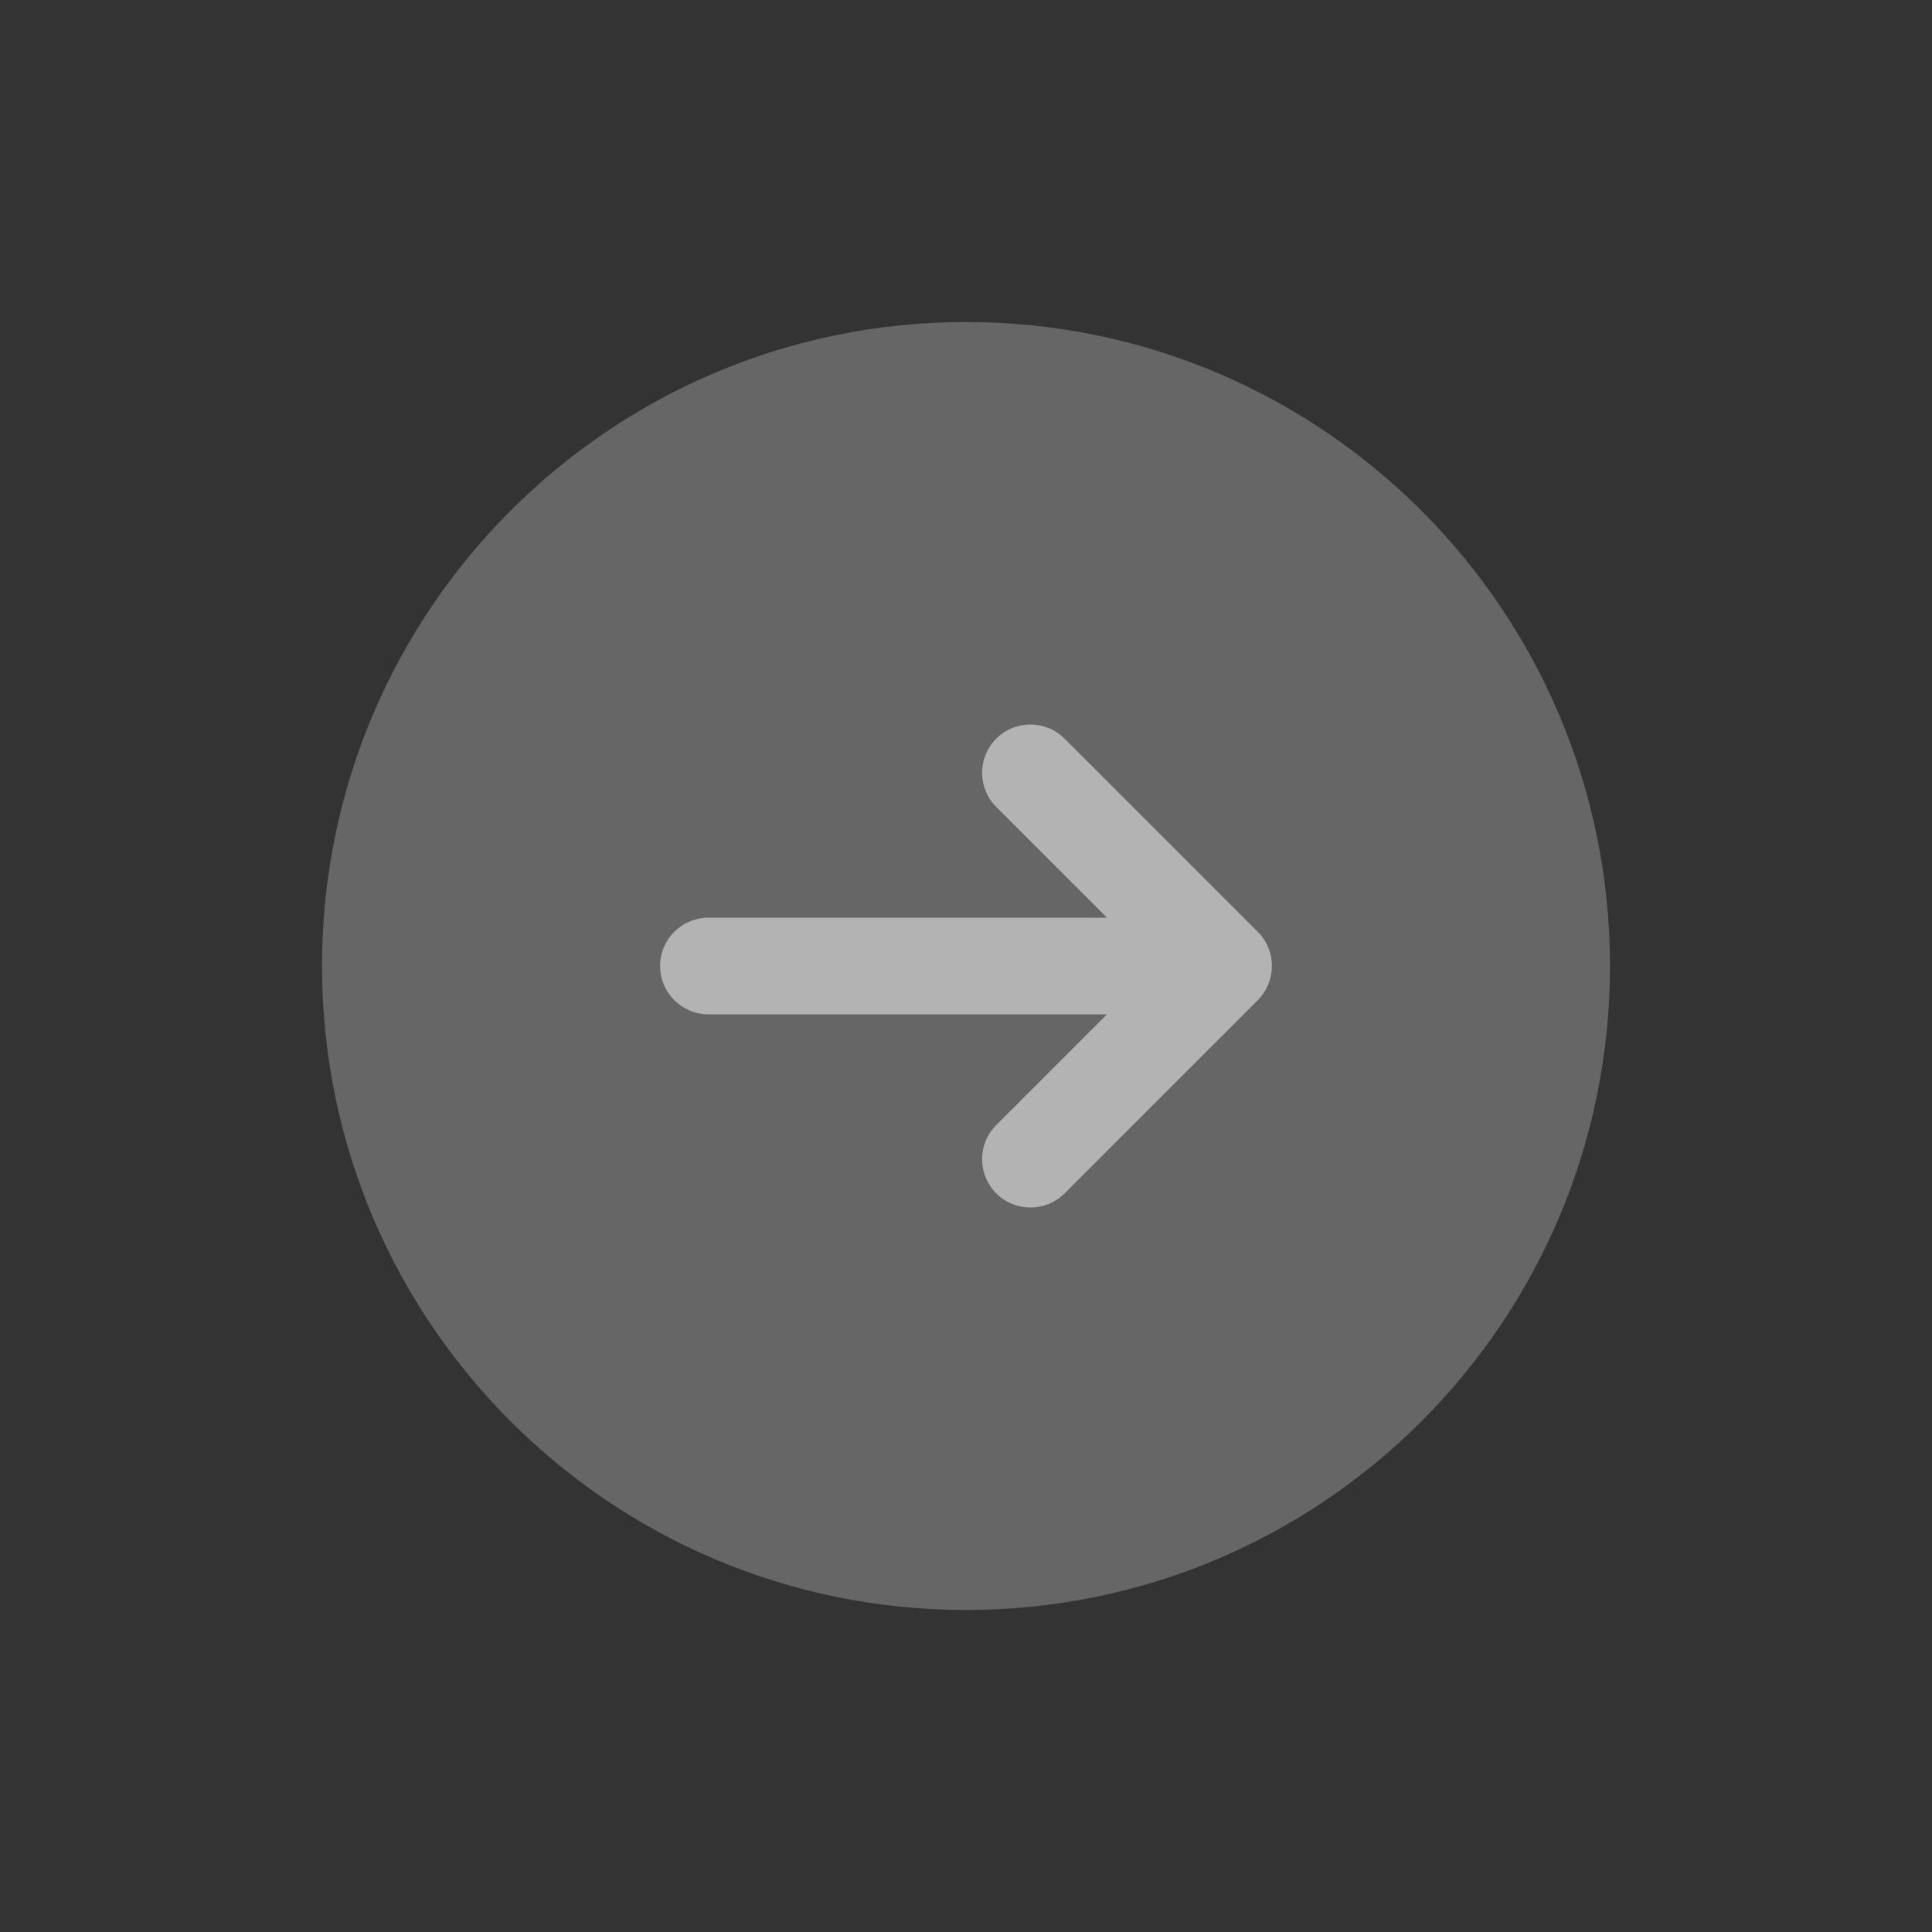 <svg width="40" height="40" viewBox="0 0 40 40" fill="none" xmlns="http://www.w3.org/2000/svg">
<rect x="0" y="0" width="40" height="40" fill="#333333" stroke="none"/>
<path opacity="0.5" d="M20 33.333C27.364 33.333 33.333 27.364 33.333 20C33.333 12.636 27.364 6.667 20 6.667C12.636 6.667 6.667 12.636 6.667 20C6.667 27.364 12.636 33.333 20 33.333Z" fill="white" fill-opacity="0.5"/>
<path d="M22.041 15.293C21.65 14.902 21.017 14.902 20.626 15.293C20.236 15.683 20.236 16.317 20.626 16.707L22.919 19H14.667C14.114 19 13.667 19.448 13.667 20C13.667 20.552 14.114 21 14.667 21H22.919L20.626 23.293C20.236 23.683 20.236 24.317 20.626 24.707C21.017 25.098 21.65 25.098 22.041 24.707L26.041 20.707C26.431 20.317 26.431 19.683 26.041 19.293L22.041 15.293Z" fill="white" fill-opacity="0.5"/>
</svg>
